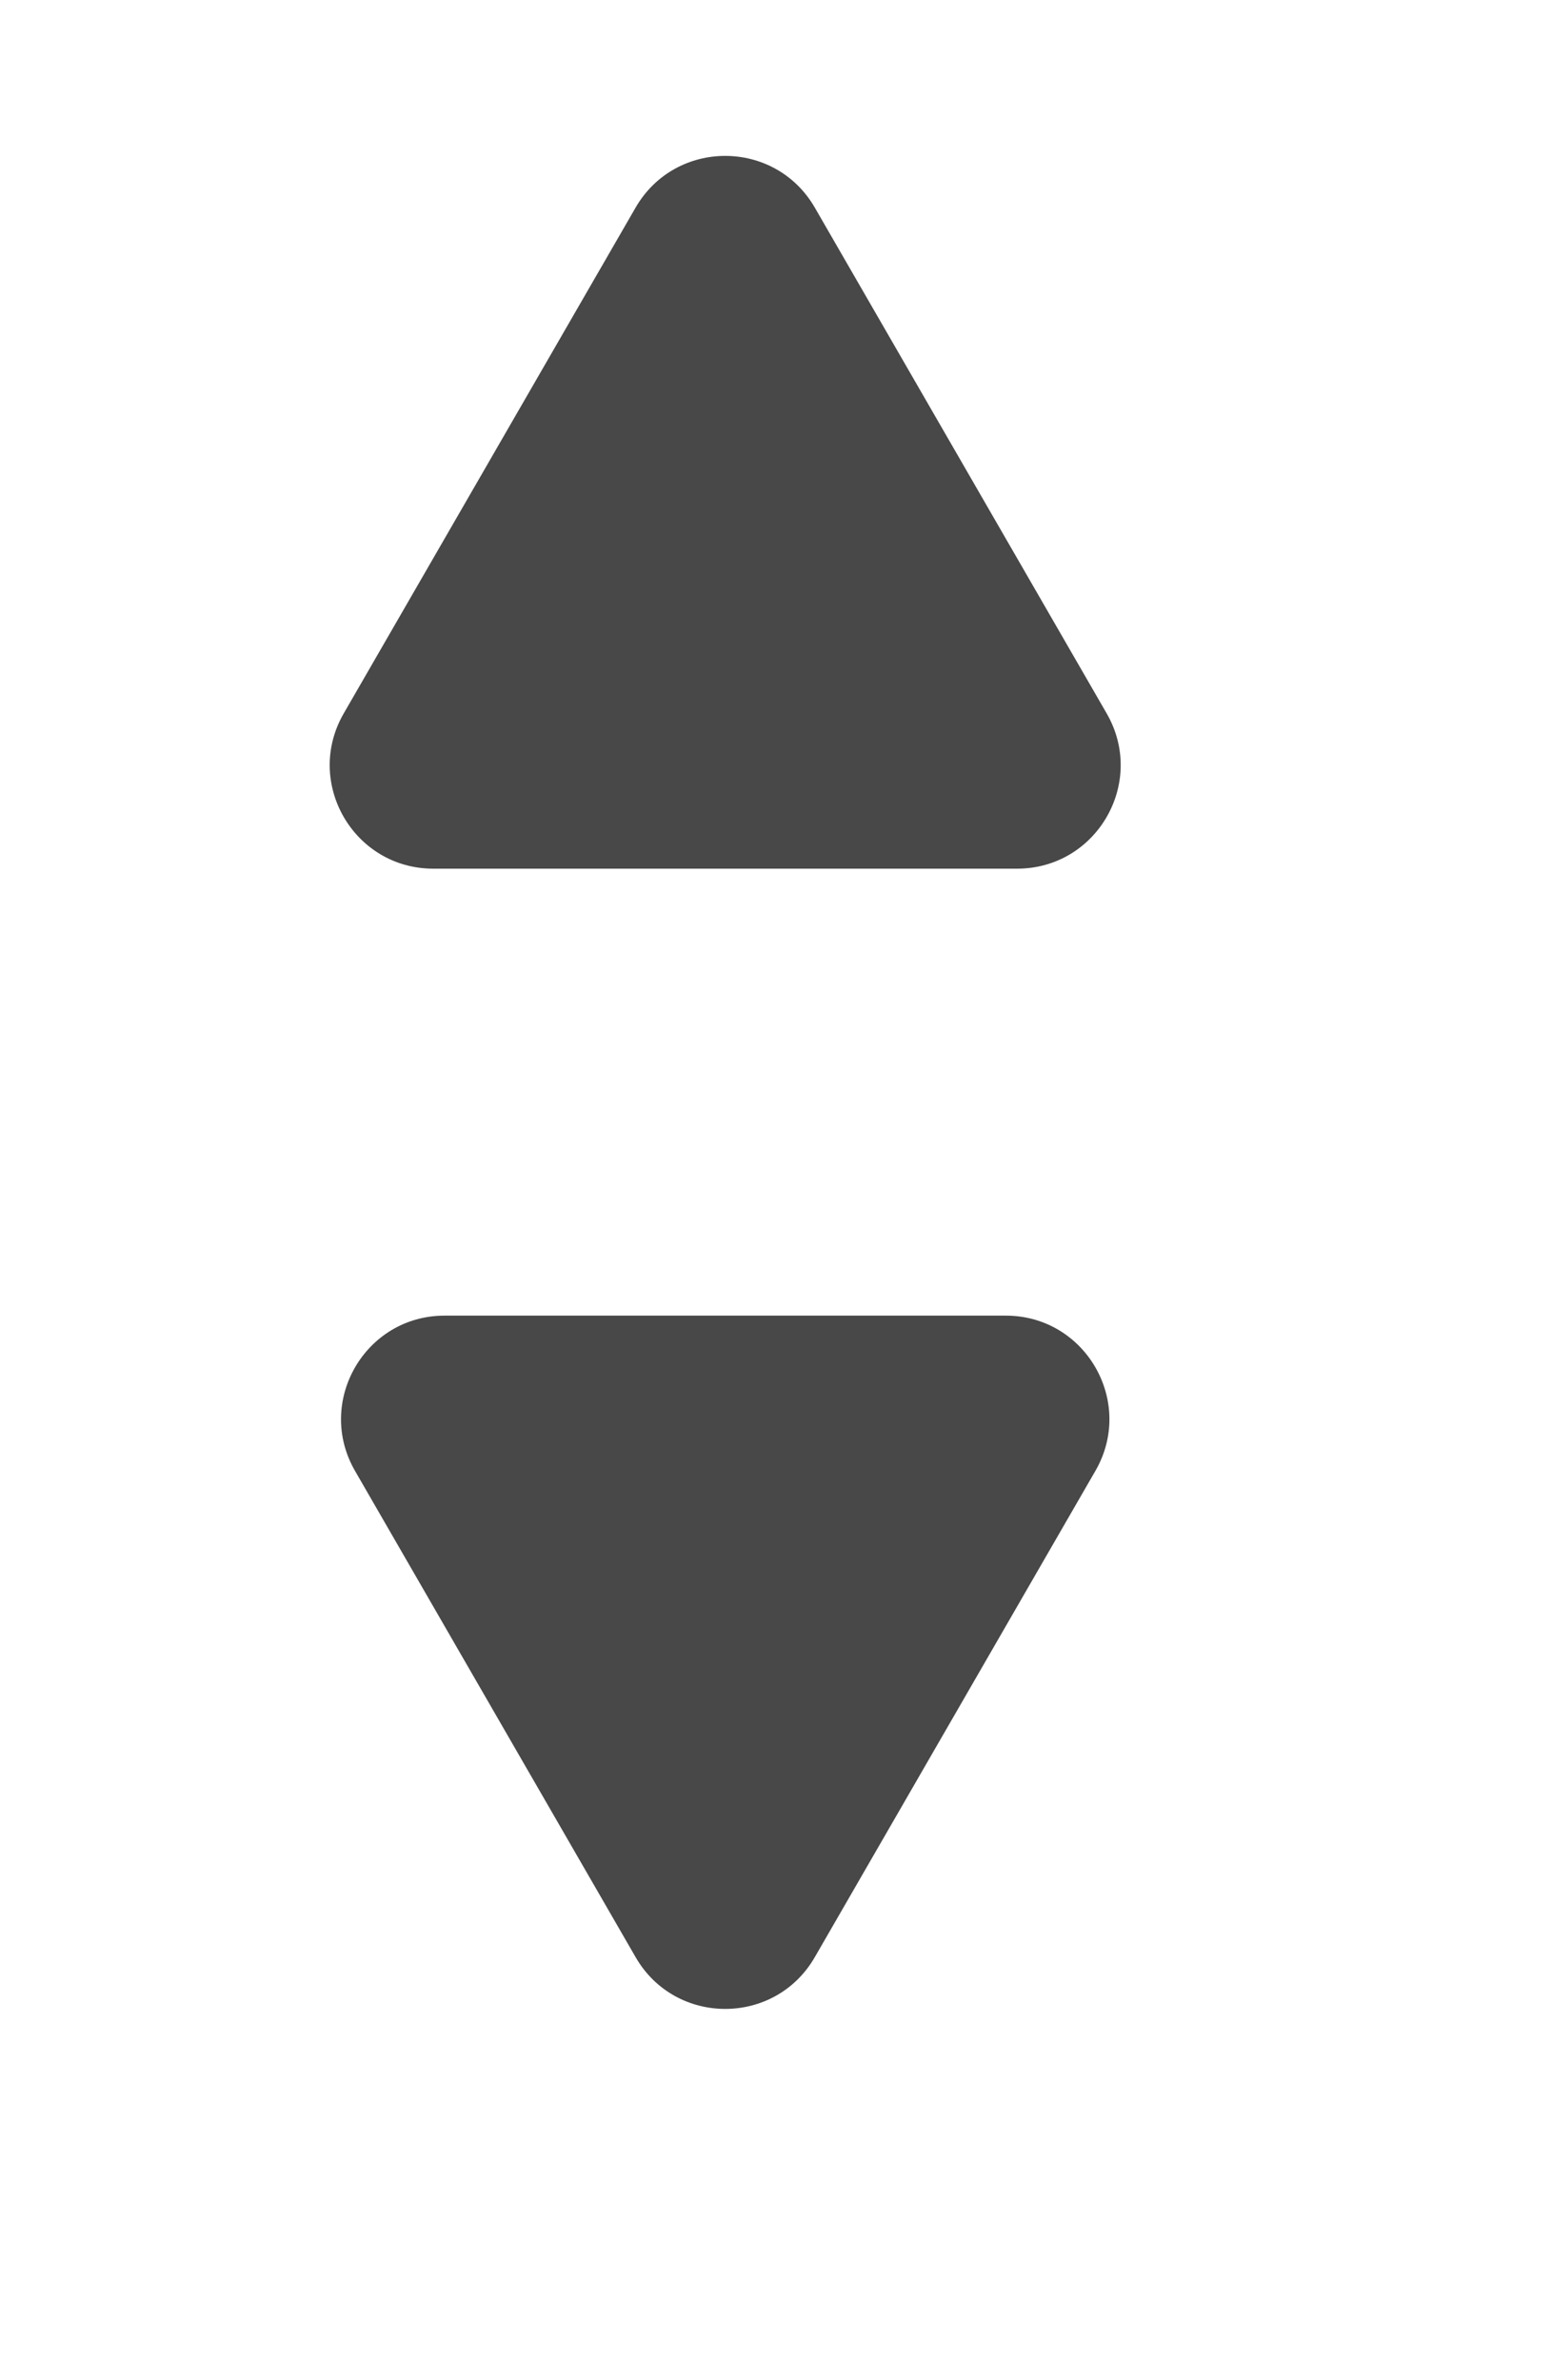 <svg width="15" height="23" viewBox="0 0 15 23" fill="none" xmlns="http://www.w3.org/2000/svg">
<path d="M6.143 2.006C6.528 1.34 7.49 1.34 7.875 2.006L10.696 6.894C11.081 7.561 10.6 8.394 9.83 8.394H4.188C3.418 8.394 2.937 7.561 3.322 6.894L6.143 2.006Z" fill="#1B1B1B" fill-opacity="0.8"/>
<path d="M3.431 14.213C3.047 13.547 3.527 12.713 4.297 12.713L9.721 12.713C10.491 12.713 10.972 13.547 10.587 14.213L7.875 18.912C7.49 19.579 6.528 19.579 6.143 18.912L3.431 14.213Z" fill="#1B1B1B" fill-opacity="0.8"/>
</svg>

